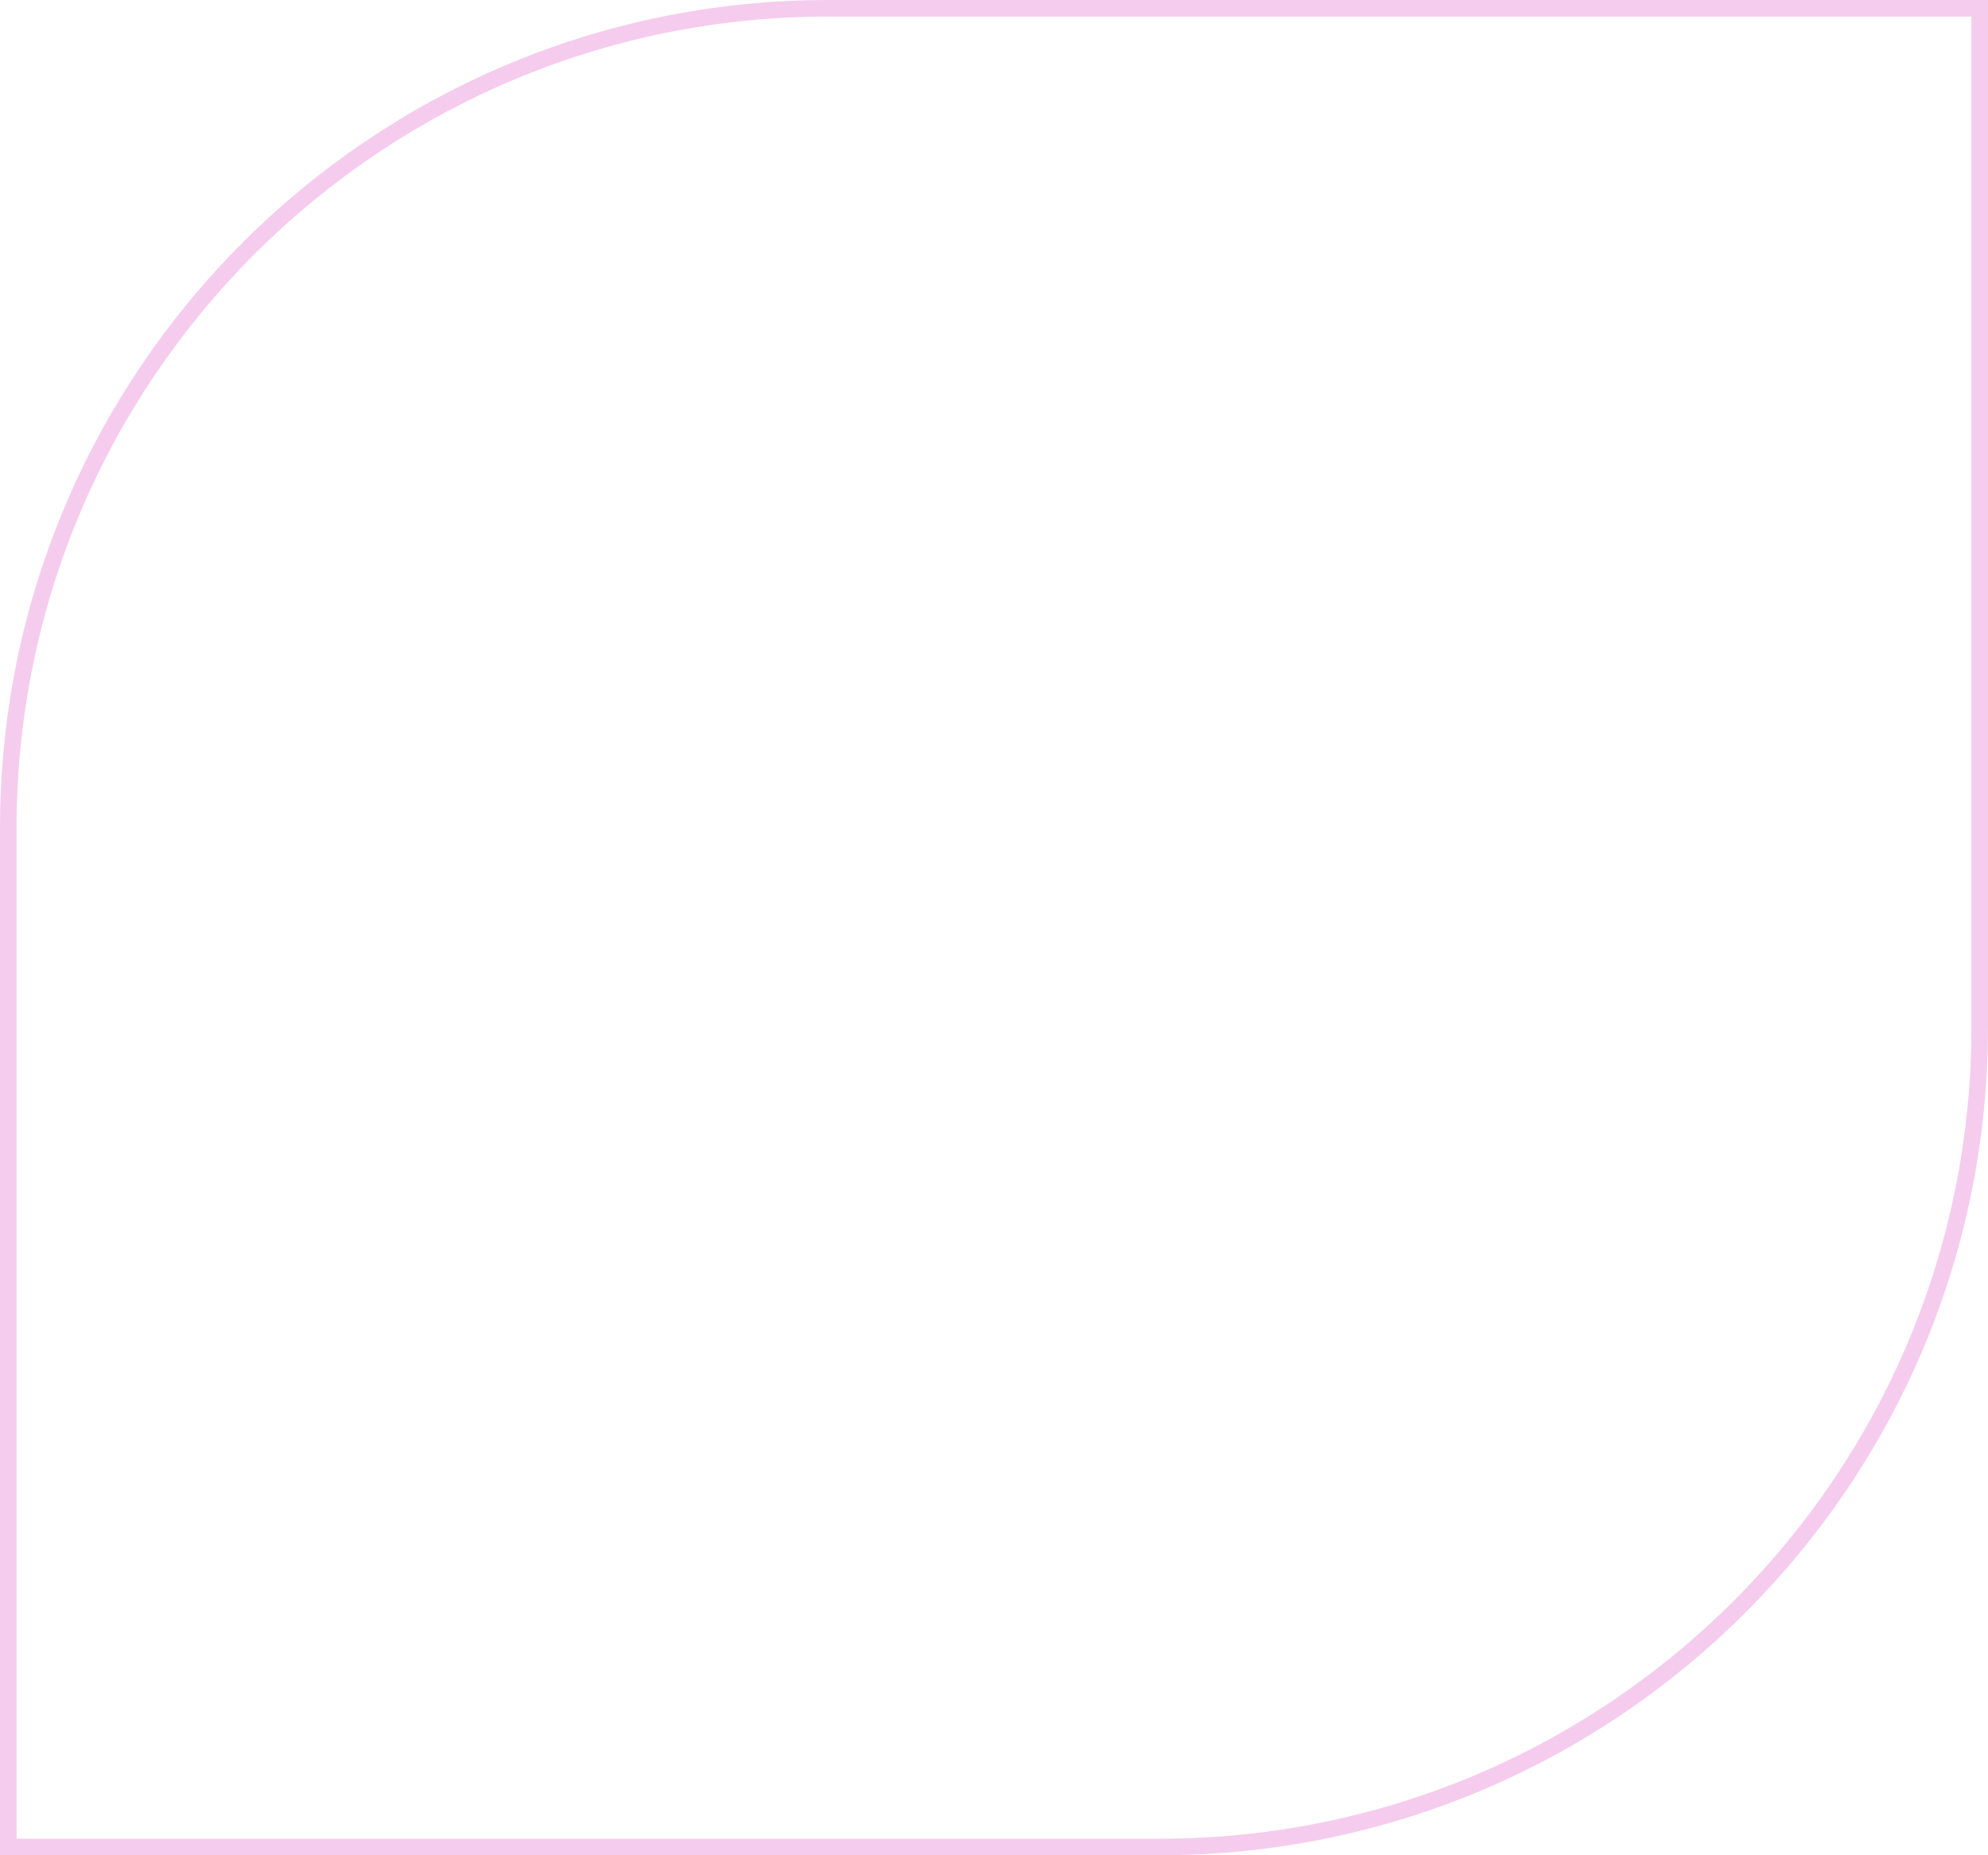 <svg width="120" height="112" viewBox="0 0 120 112" fill="none" xmlns="http://www.w3.org/2000/svg">
<path d="M50 0.5H119.5V62C119.5 89.338 97.338 111.5 70 111.5H0.5V50C0.5 22.662 22.662 0.5 50 0.5Z" stroke="#DC56C5" stroke-opacity="0.3"/>
</svg>
